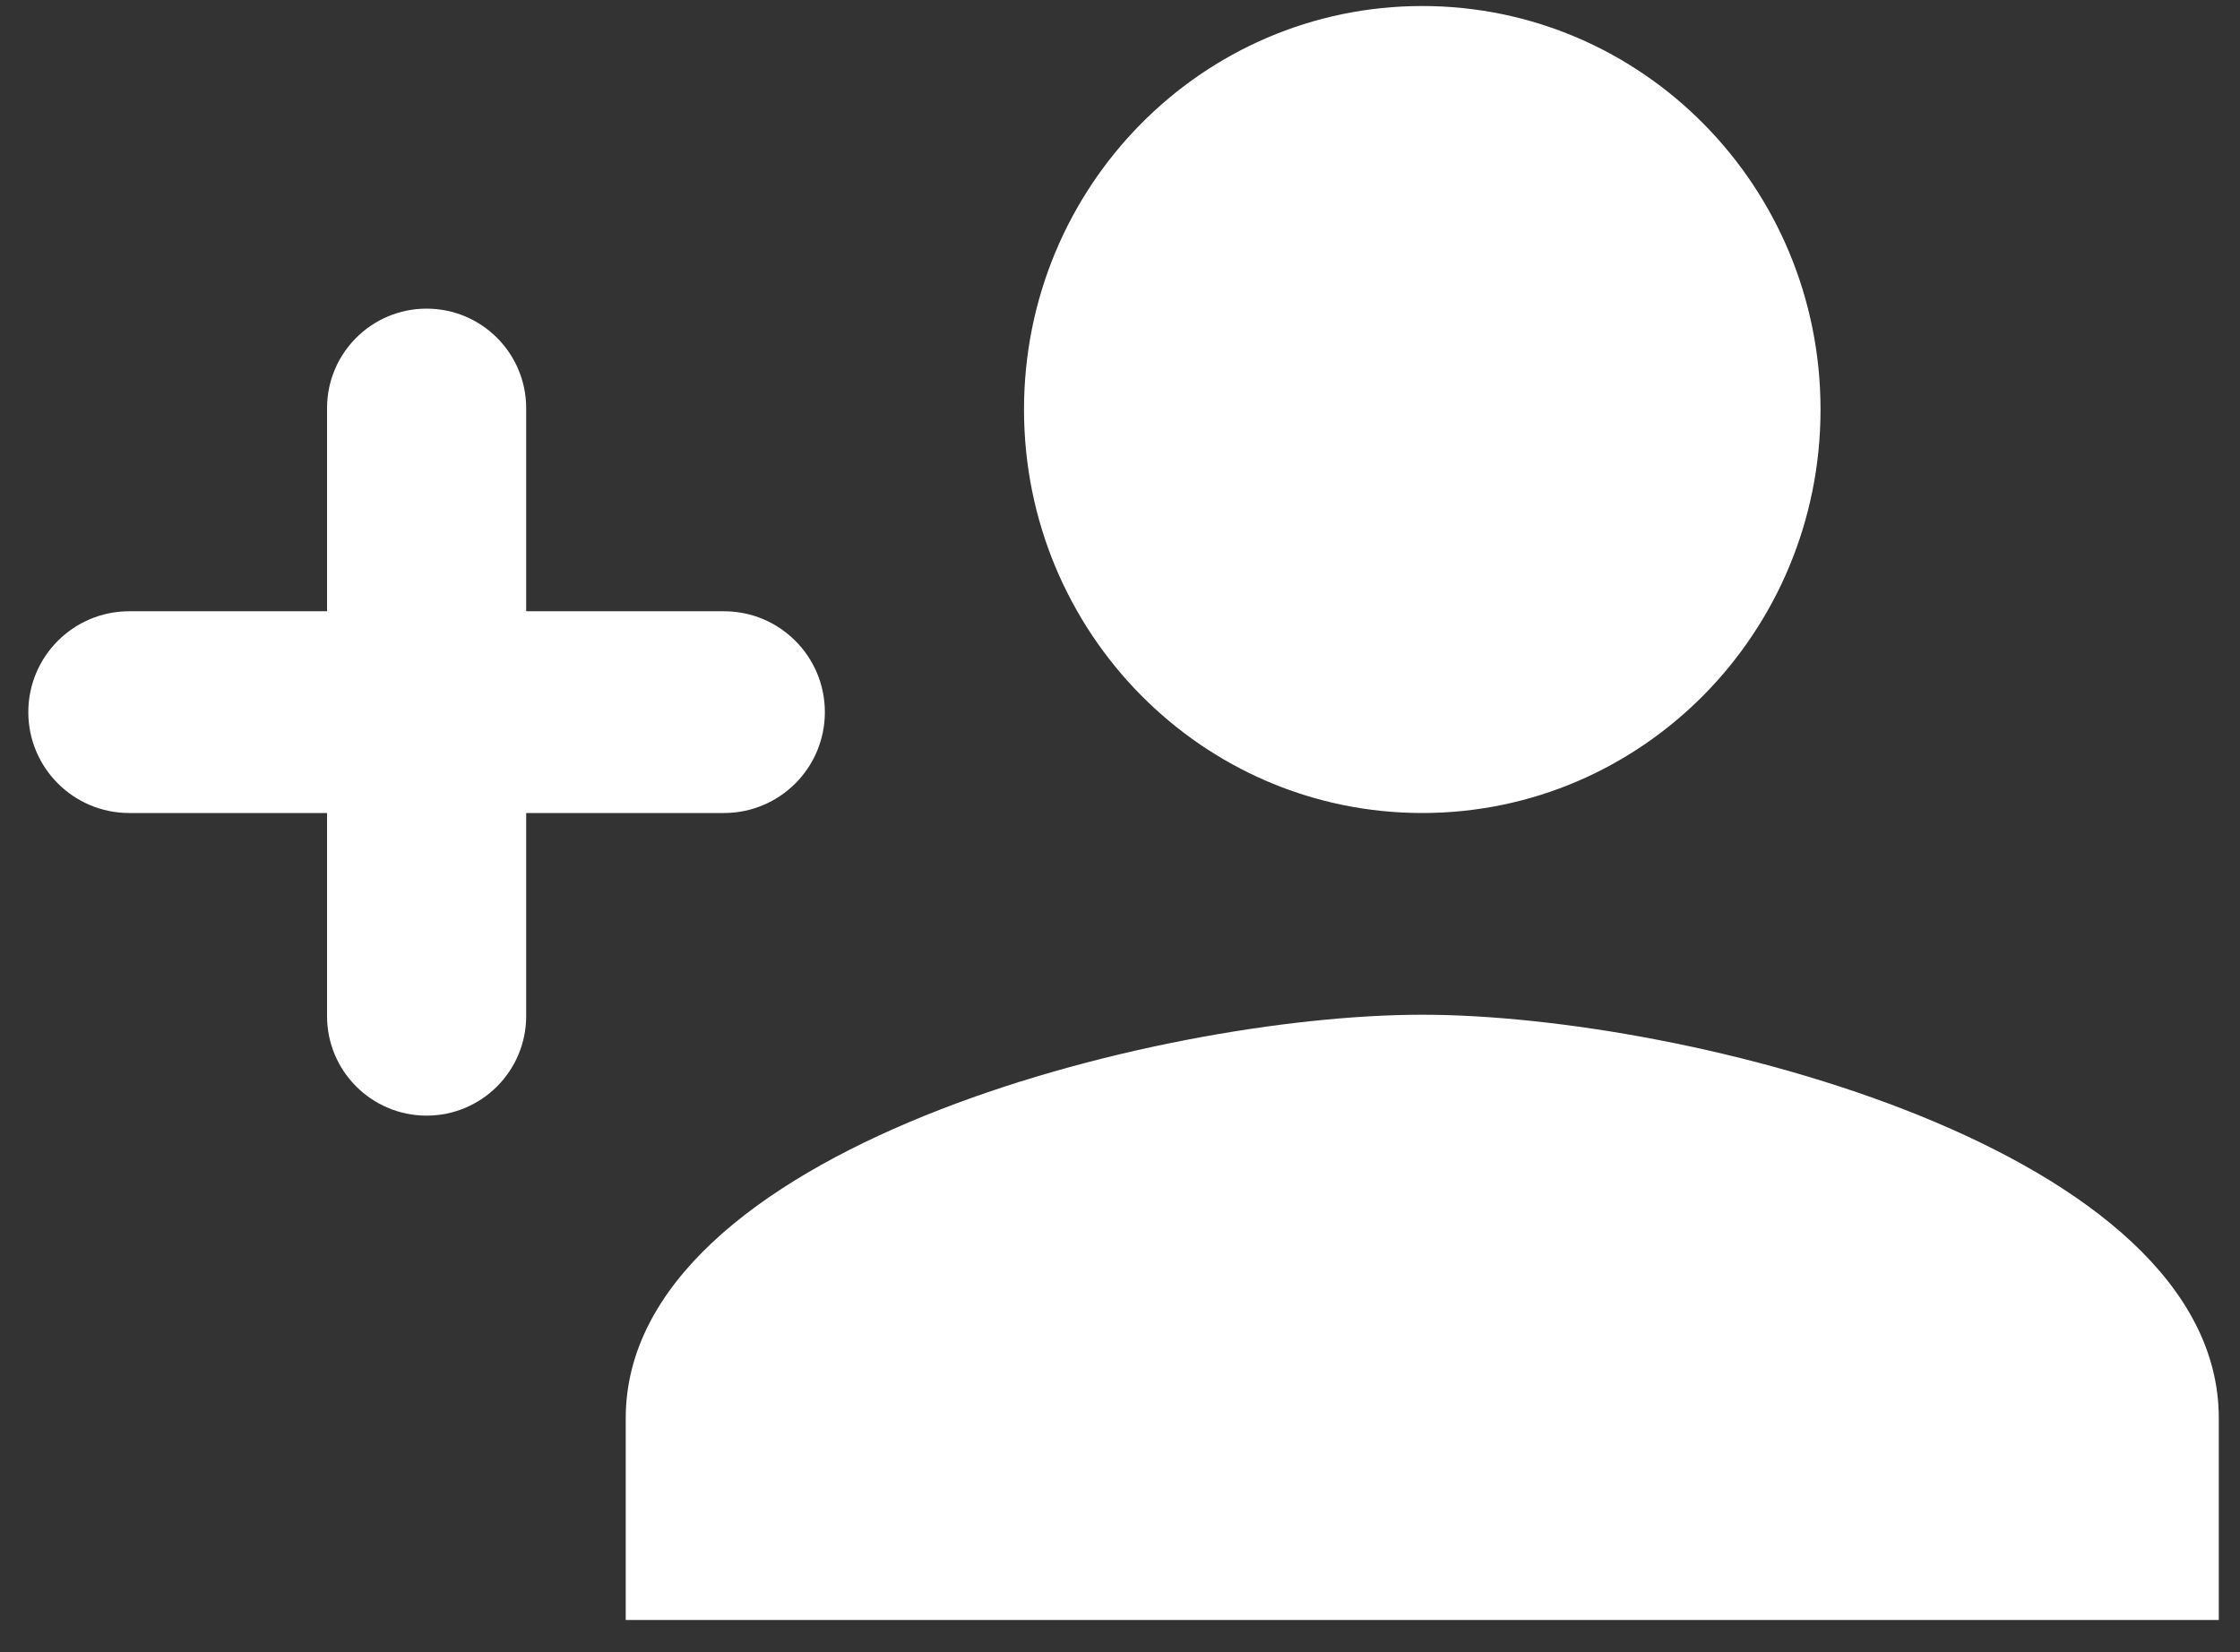 <svg width="61" height="45" viewBox="0 0 61 45" fill="none" xmlns="http://www.w3.org/2000/svg">
<rect x="0" y="0" width="61" height="45" fill="#333333" stroke="none"/>
<path id="Vector" d="M38.731 22.143C44.724 22.143 49.577 17.225 49.577 11.153C49.577 5.082 44.724 0.164 38.731 0.164C32.739 0.164 27.886 5.082 27.886 11.153C27.886 17.225 32.739 22.143 38.731 22.143ZM14.329 16.648V11.117C14.329 9.62 13.115 8.406 11.617 8.406C10.12 8.406 8.906 9.62 8.906 11.117V16.648H3.519C2.002 16.648 0.771 17.878 0.771 19.395C0.771 20.913 2.002 22.143 3.519 22.143H8.906V27.673C8.906 29.171 10.12 30.385 11.617 30.385C13.115 30.385 14.329 29.171 14.329 27.673V22.143H19.716C21.233 22.143 22.463 20.913 22.463 19.395C22.463 17.878 21.233 16.648 19.716 16.648H14.329ZM38.731 27.637C31.492 27.637 17.04 31.319 17.04 38.627V44.121H60.423V38.627C60.423 31.319 45.971 27.637 38.731 27.637Z" fill="white"/>
</svg>

